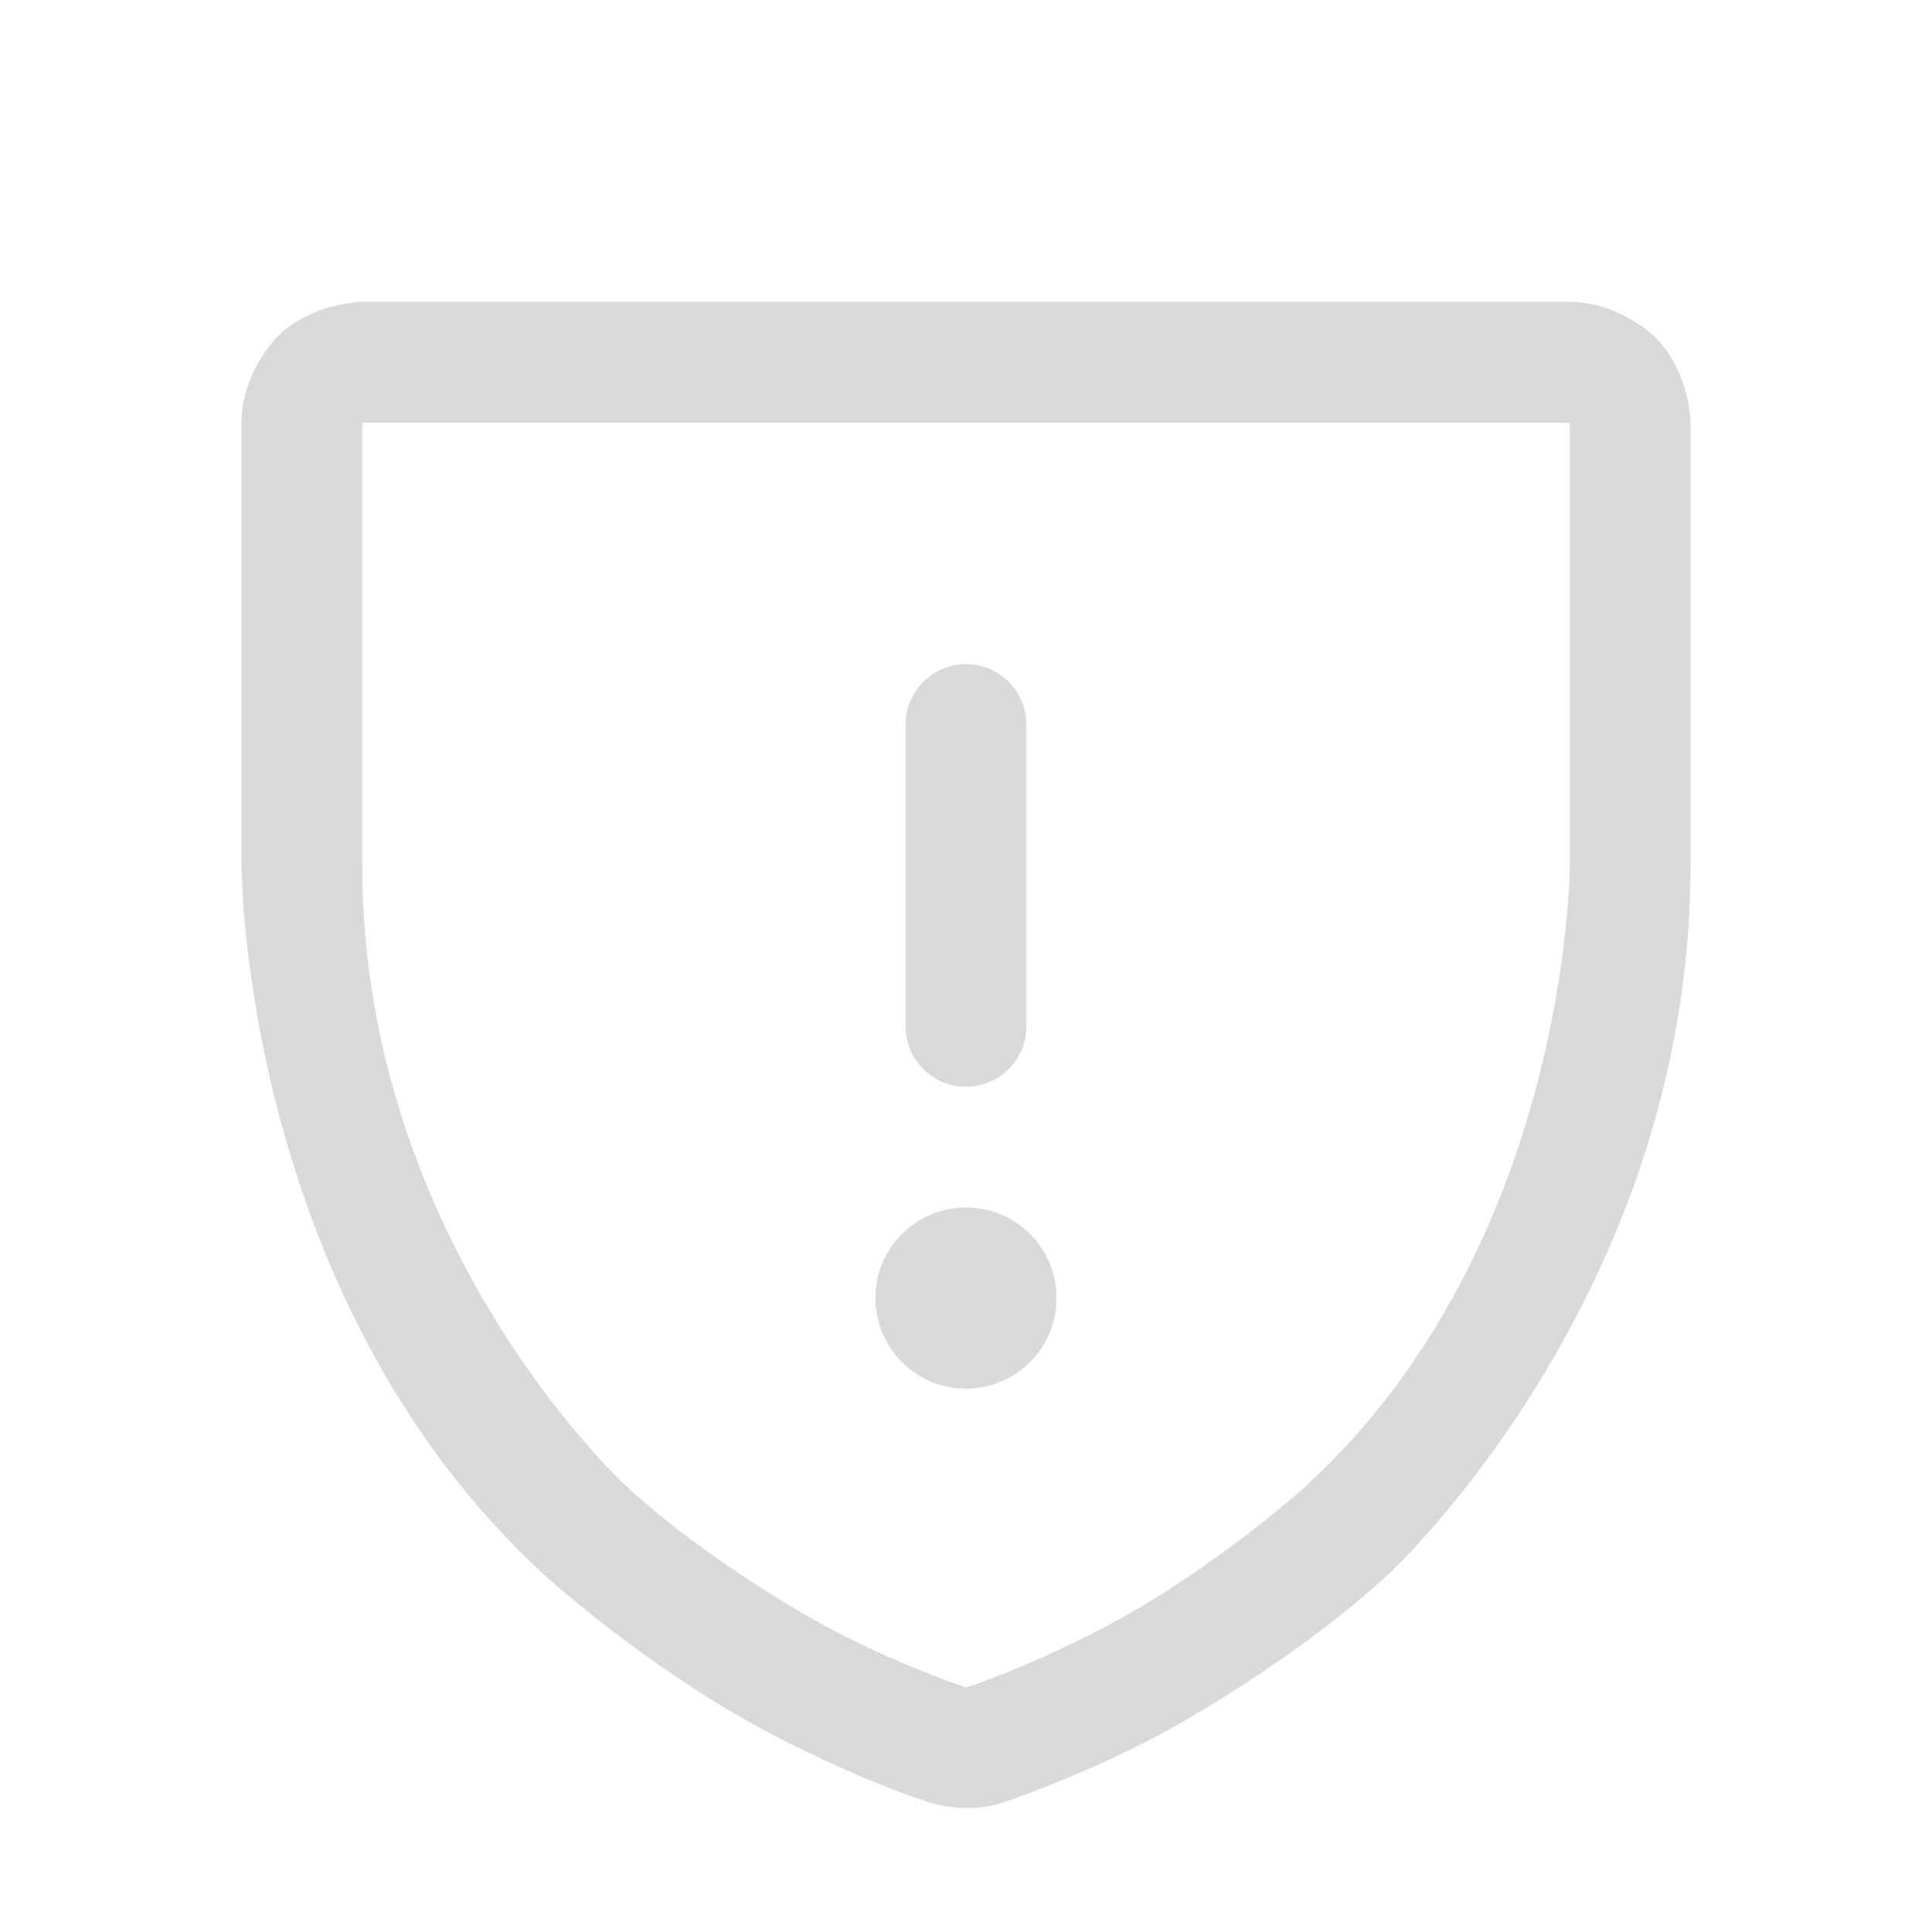 <svg width="24" height="24" viewBox="0 0 24 24" fill="none" xmlns="http://www.w3.org/2000/svg">
<path fill-rule="evenodd" clip-rule="evenodd" d="M9.602 21.553C9.602 21.553 10.59 22.075 11.519 22.383C11.519 22.383 12 22.556 12.481 22.384C12.481 22.384 13.41 22.075 14.398 21.553C14.398 21.553 15.988 20.715 17.249 19.554C17.249 19.554 21 16.102 21 10.753V5.25C21 5.25 21 4.629 20.561 4.189C20.561 4.189 20.121 3.75 19.5 3.75H4.5C4.5 3.75 3.879 3.75 3.439 4.189C3.439 4.189 3 4.629 3 5.25V10.753C3 10.753 3 16.102 6.751 19.554C6.751 19.554 8.013 20.715 9.602 21.553ZM13.698 20.227C13.698 20.227 12.815 20.693 12 20.963C12 20.963 11.185 20.693 10.302 20.227C10.302 20.227 8.885 19.479 7.766 18.45C7.766 18.45 4.5 15.444 4.5 10.753V5.25H19.5V10.753C19.5 10.753 19.5 15.444 16.233 18.45C16.233 18.45 15.115 19.479 13.698 20.227Z" fill="#D9D9D9"/>
<path d="M11.25 9V12.75C11.25 13.164 11.586 13.5 12 13.5C12.414 13.5 12.75 13.164 12.75 12.75V9C12.75 8.586 12.414 8.25 12 8.25C11.586 8.25 11.25 8.586 11.25 9Z" fill="#D9D9D9"/>
<path d="M13.125 16.125C13.125 16.746 12.621 17.25 12 17.25C11.379 17.25 10.875 16.746 10.875 16.125C10.875 15.504 11.379 15 12 15C12.621 15 13.125 15.504 13.125 16.125Z" fill="#D9D9D9"/>
</svg>
